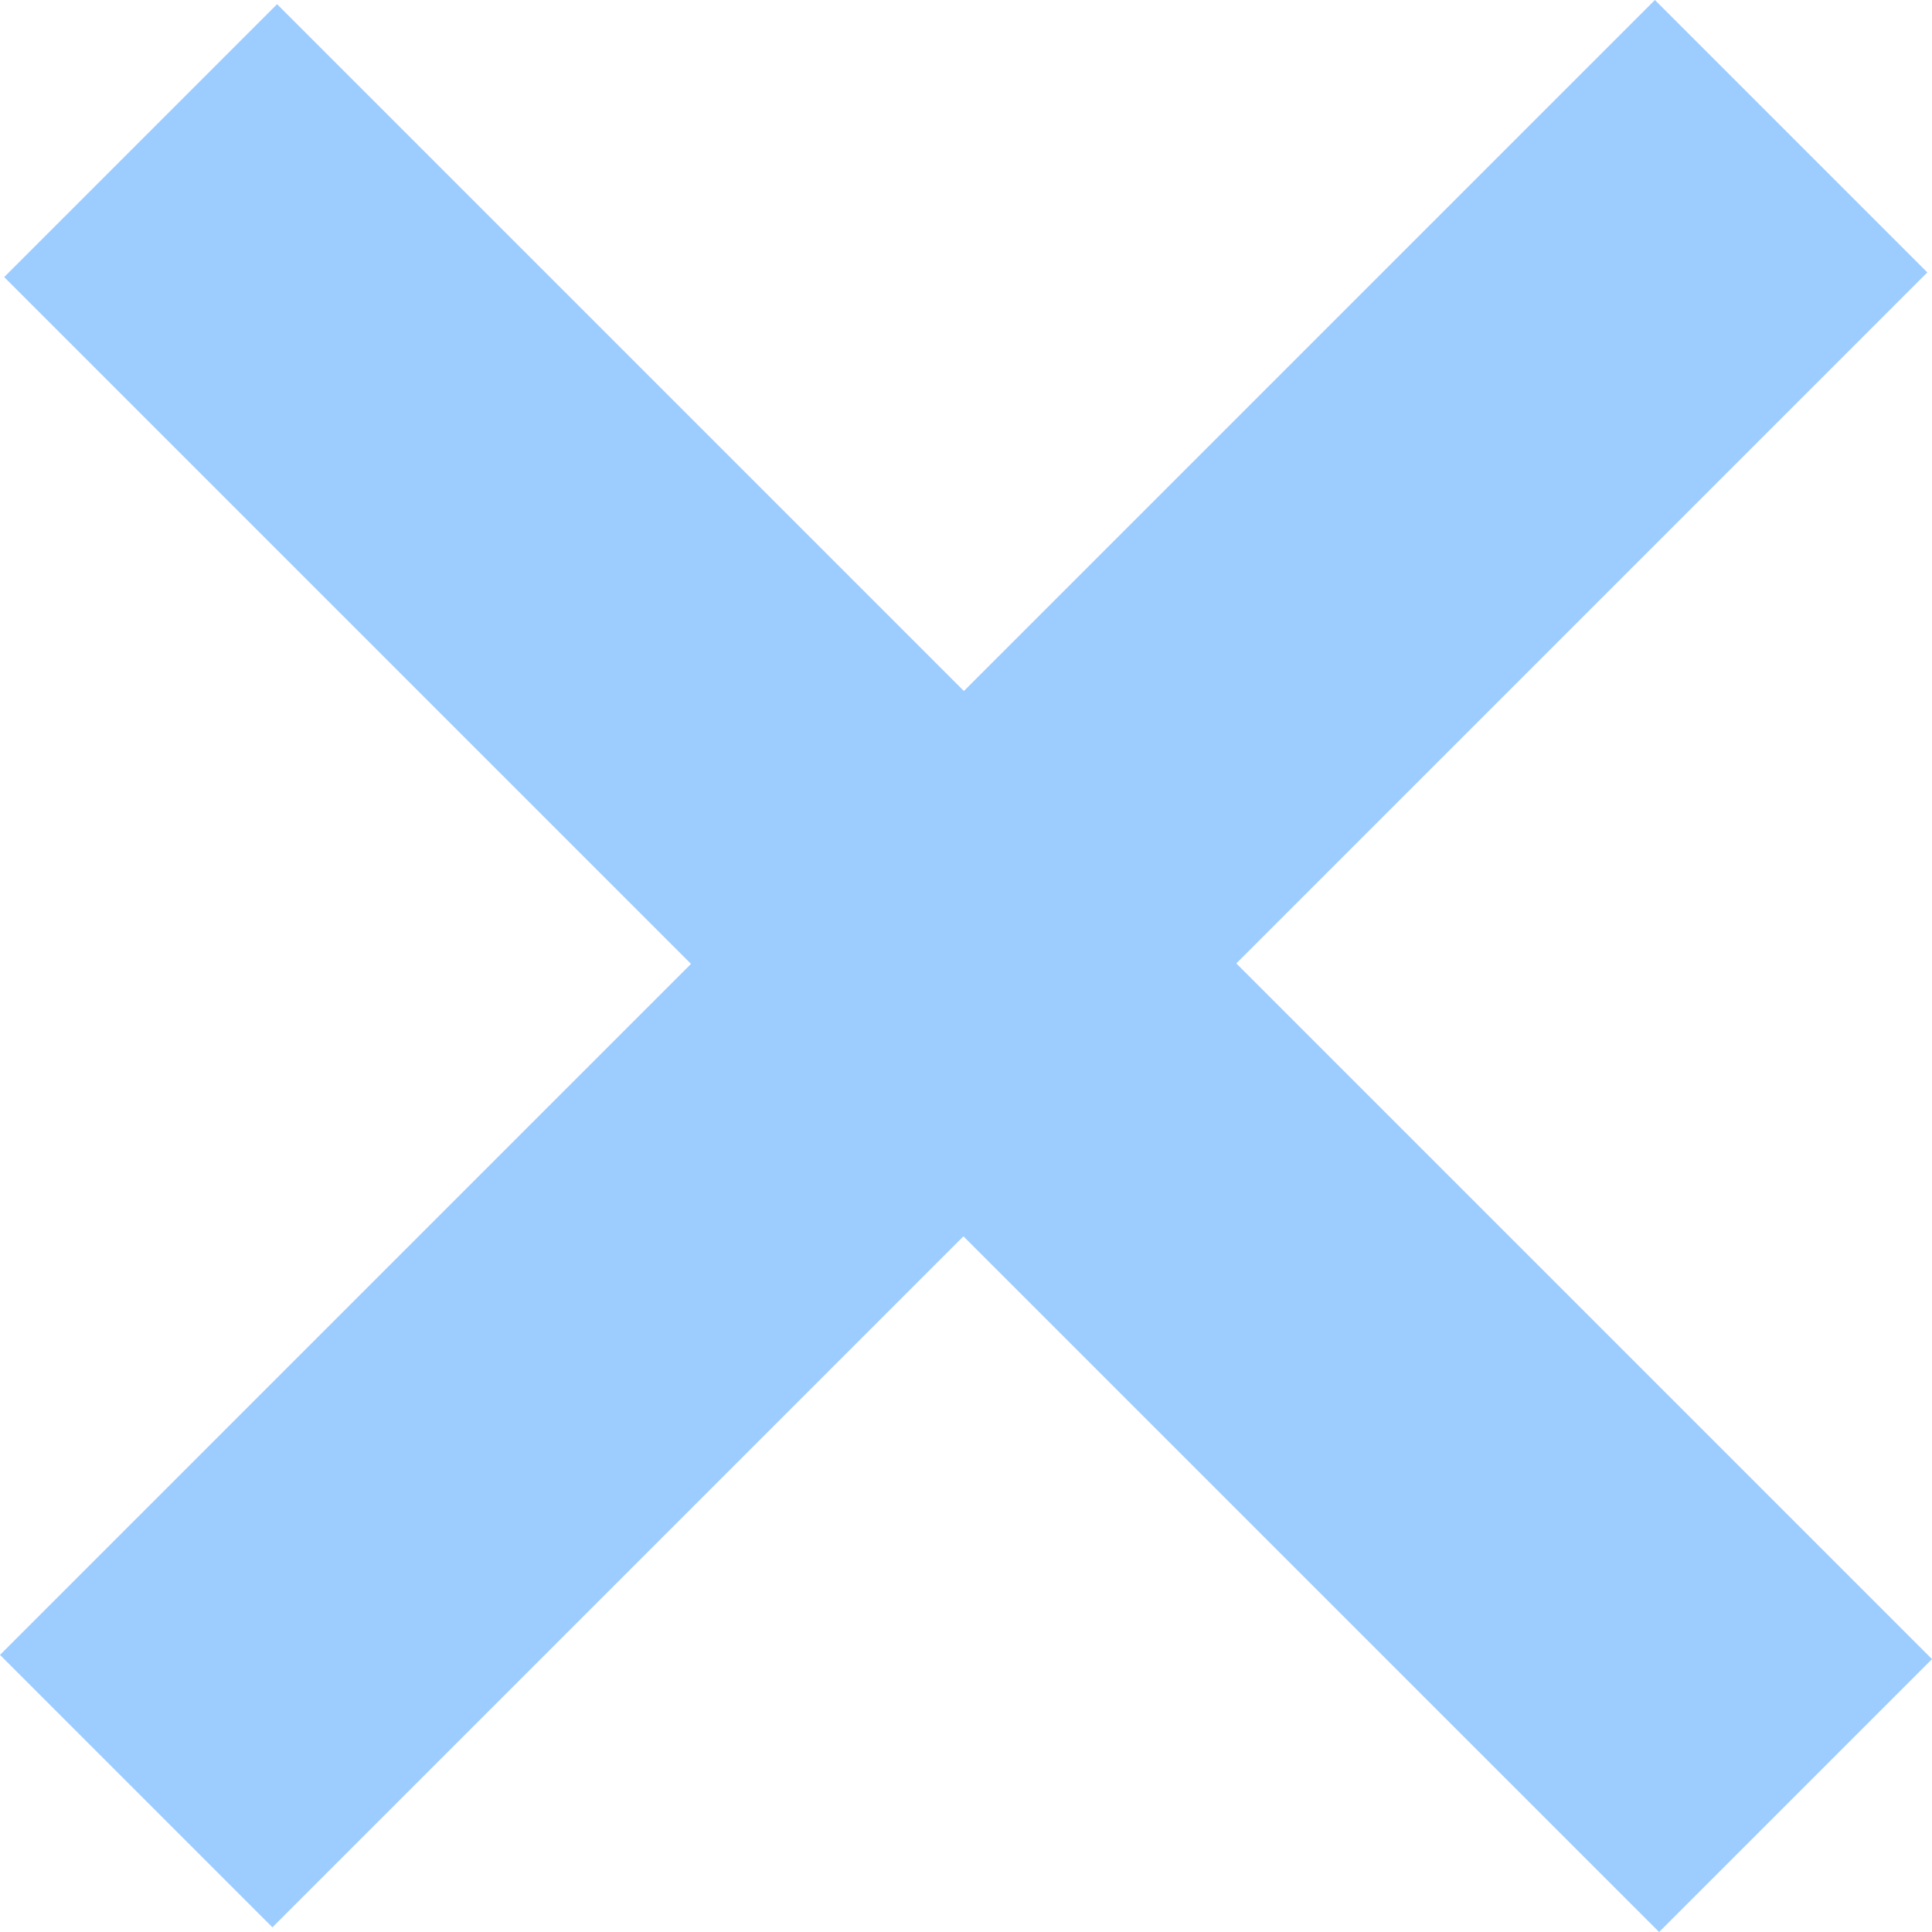 <svg width="12" height="12" viewBox="0 0 12 12" fill="none" xmlns="http://www.w3.org/2000/svg">
<path d="M5.987 4.292L10.279 0L11.971 1.692L7.679 5.984L12 10.305L10.305 12L5.984 7.679L1.692 11.971L0 10.279L4.292 5.987L0.026 1.721L1.721 0.026L5.987 4.292Z" fill="#9DCCFF"/>
</svg>

